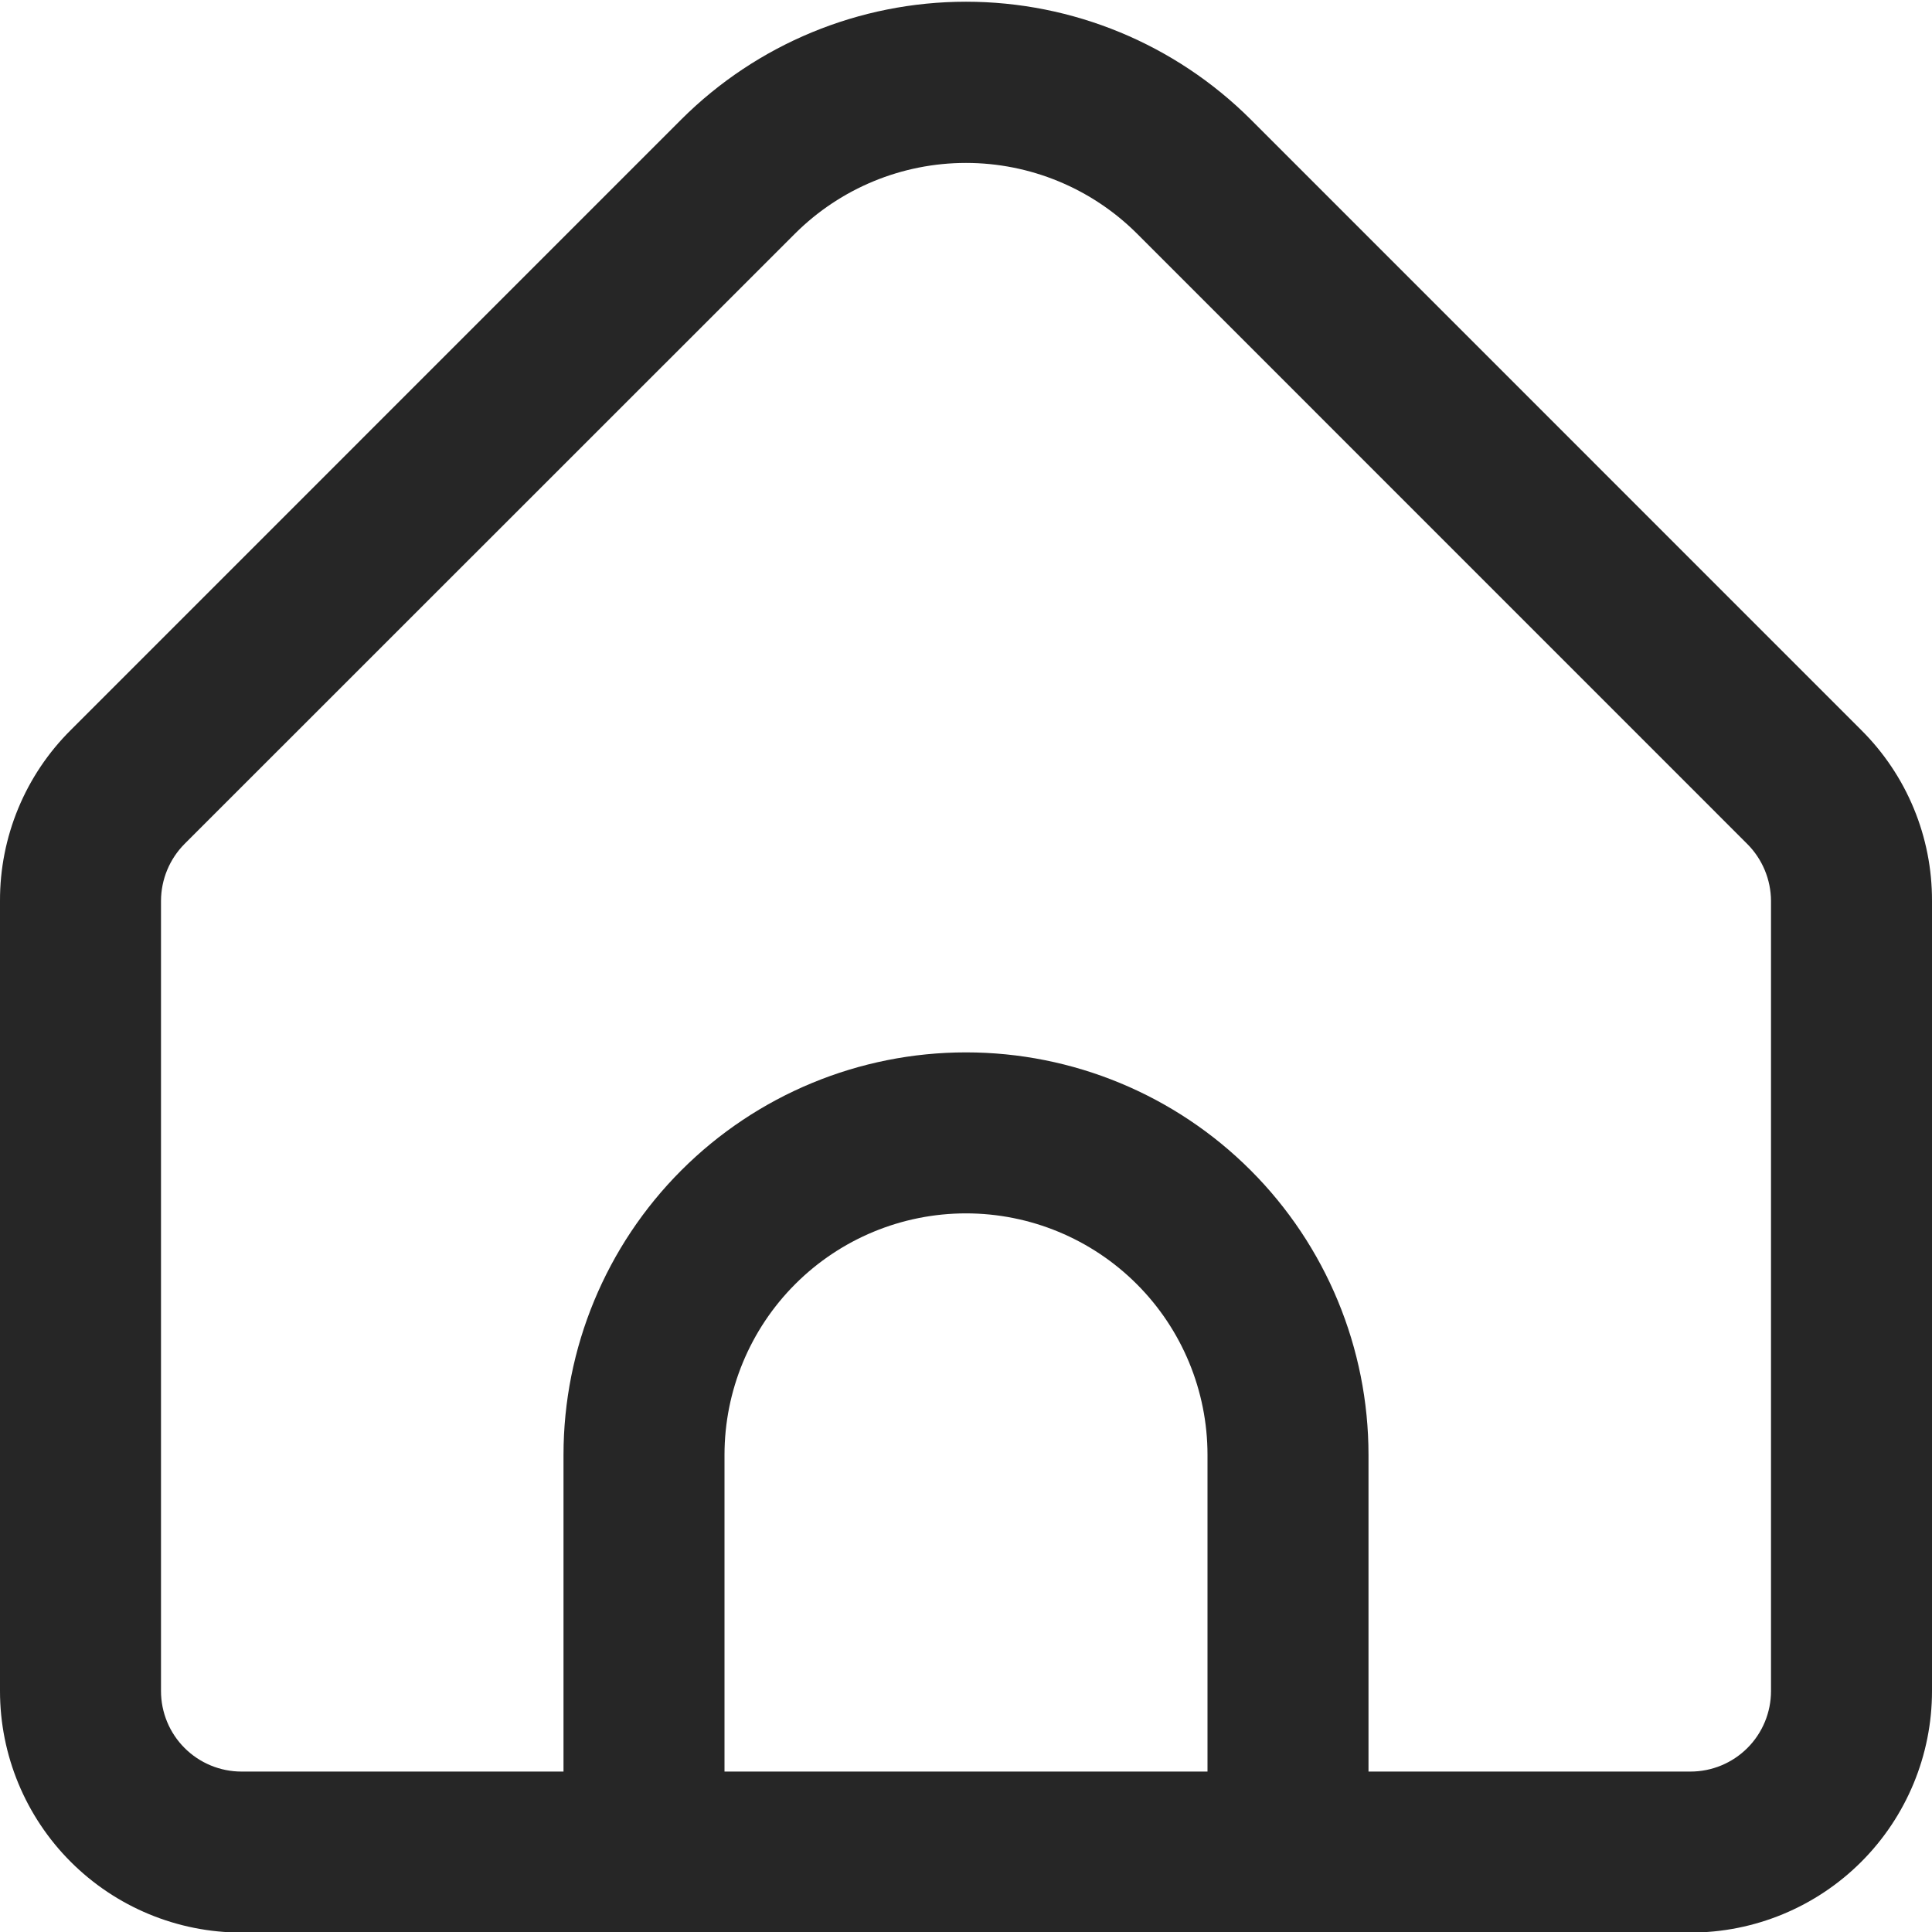 <svg width="512" height="512" viewBox="0 0 512 512" fill="none" xmlns="http://www.w3.org/2000/svg">
<g clip-path="url(#clip0_3515_1482)">
<path d="M493.248 193.472L331.435 31.637C311.408 11.669 284.281 0.456 256 0.456C227.719 0.456 200.592 11.669 180.566 31.637L18.752 193.472C12.788 199.398 8.059 206.449 4.84 214.216C1.621 221.983 -0.024 230.312 0 238.72V448.149C0 465.123 6.743 481.402 18.745 493.404C30.748 505.407 47.026 512.149 64 512.149H448C464.974 512.149 481.253 505.407 493.255 493.404C505.257 481.402 512 465.123 512 448.149V238.72C512.024 230.312 510.379 221.983 507.16 214.216C503.941 206.449 499.213 199.398 493.248 193.472ZM320 469.483H192V385.557C192 368.584 198.743 352.305 210.745 340.303C222.748 328.3 239.026 321.557 256 321.557C272.974 321.557 289.253 328.3 301.255 340.303C313.257 352.305 320 368.584 320 385.557V469.483ZM469.334 448.149C469.334 453.807 467.086 459.234 463.085 463.234C459.084 467.235 453.658 469.483 448 469.483H362.667V385.557C362.667 357.268 351.429 330.137 331.425 310.133C311.421 290.129 284.29 278.891 256 278.891C227.711 278.891 200.579 290.129 180.576 310.133C160.572 330.137 149.334 357.268 149.334 385.557V469.483H64C58.342 469.483 52.916 467.235 48.915 463.234C44.914 459.234 42.667 453.807 42.667 448.149V238.72C42.687 233.066 44.932 227.648 48.918 223.637L210.731 61.867C222.757 49.897 239.033 43.178 256 43.178C272.967 43.178 289.244 49.897 301.27 61.867L463.083 223.701C467.053 227.696 469.297 233.089 469.334 238.72V448.149Z" fill="#262626"/>
</g>
<defs>
<clipPath id="clip0_3515_1482">
<rect width="512" height="512" fill="white"/>
</clipPath>
</defs>
</svg>
